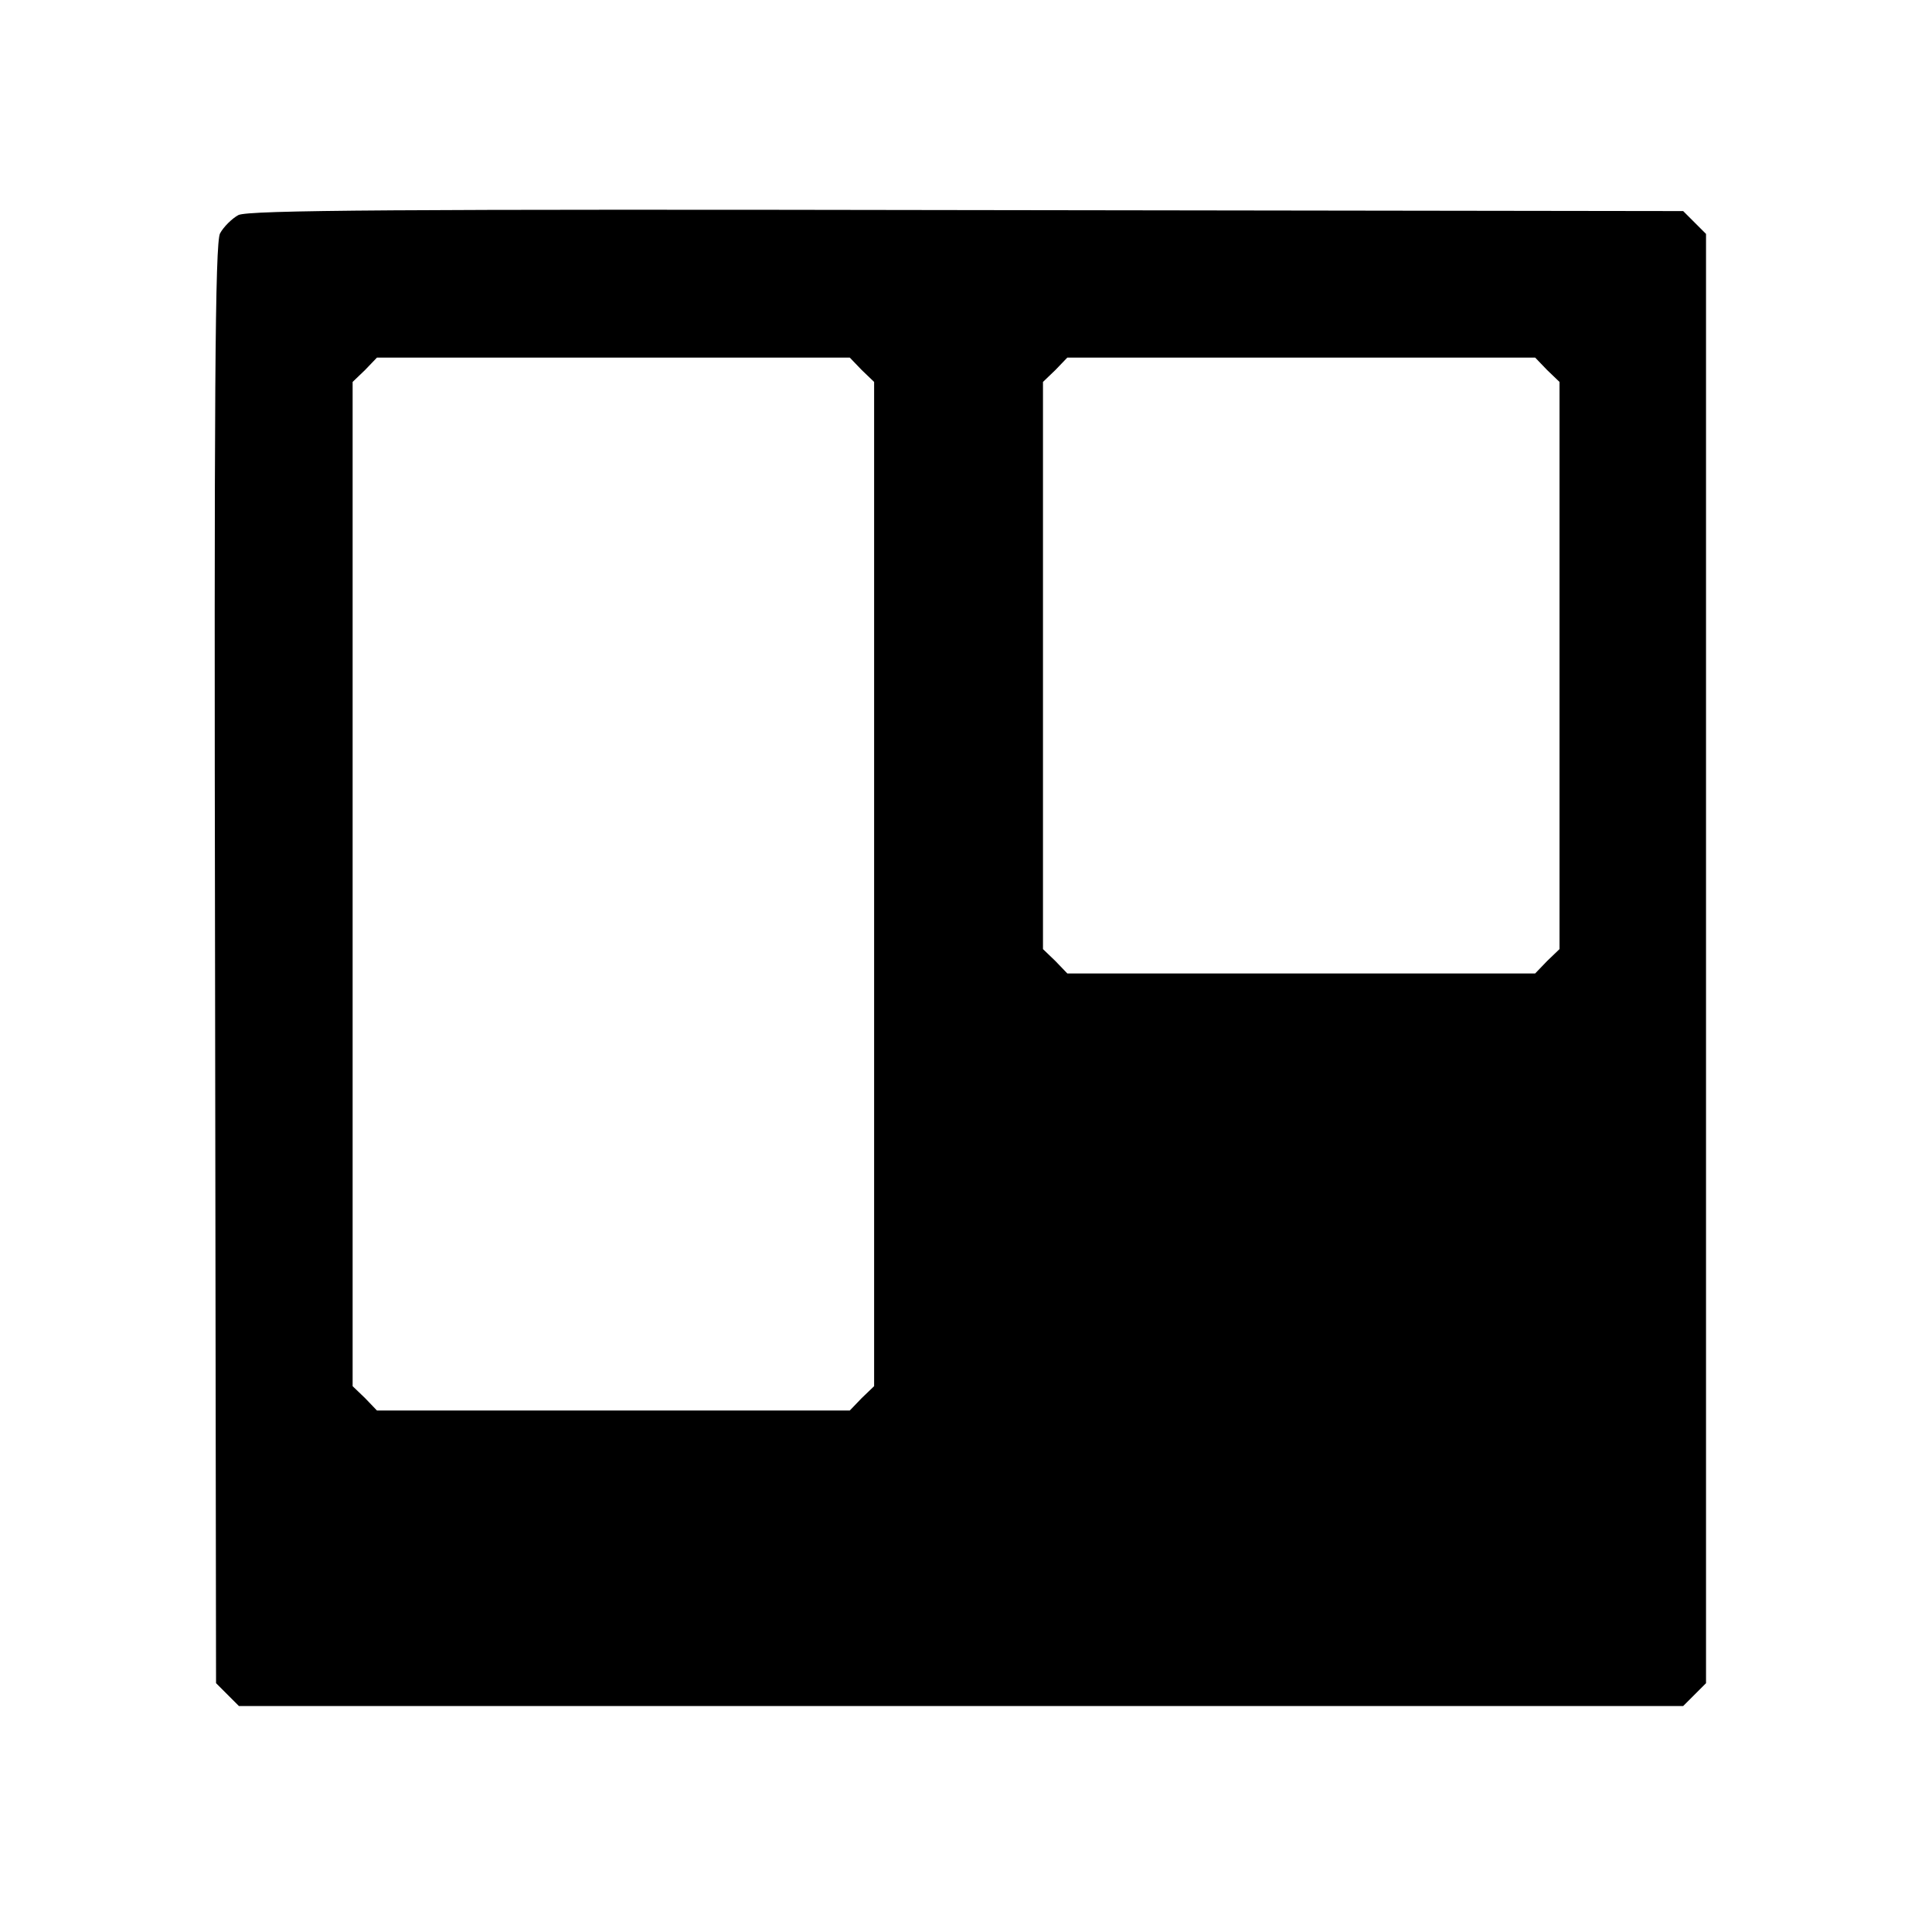 <?xml version="1.0" standalone="no"?>
<!DOCTYPE svg PUBLIC "-//W3C//DTD SVG 20010904//EN"
 "http://www.w3.org/TR/2001/REC-SVG-20010904/DTD/svg10.dtd">
<svg version="1.0" xmlns="http://www.w3.org/2000/svg"
 width="389pt" height="389pt" viewBox="0 0 389 389"
 preserveAspectRatio="xMidYMid meet">

<g transform="translate(0,389) scale(0.1,-0.1)"
fill="#000000" stroke="none">
<path d="M480 3457 c-13 -7 -30 -24 -37 -37 -10 -20 -12 -324 -10 -1472 l2
-1447 23 -23 23 -23 1454 0 1454 0 23 23 23 23 0 1459 0 1459 -23 23 -23 23
-1442 2 c-1144 2 -1447 0 -1467 -10z m1255 -312 l25 -24 0 -1011 0 -1011 -25
-24 -24 -25 -476 0 -476 0 -24 25 -25 24 0 1011 0 1011 25 24 24 25 476 0 476
0 24 -25z m1380 0 l25 -24 0 -571 0 -571 -25 -24 -24 -25 -471 0 -471 0 -24
25 -25 24 0 571 0 571 25 24 24 25 471 0 471 0 24 -25z"/>
</g>
</svg>
